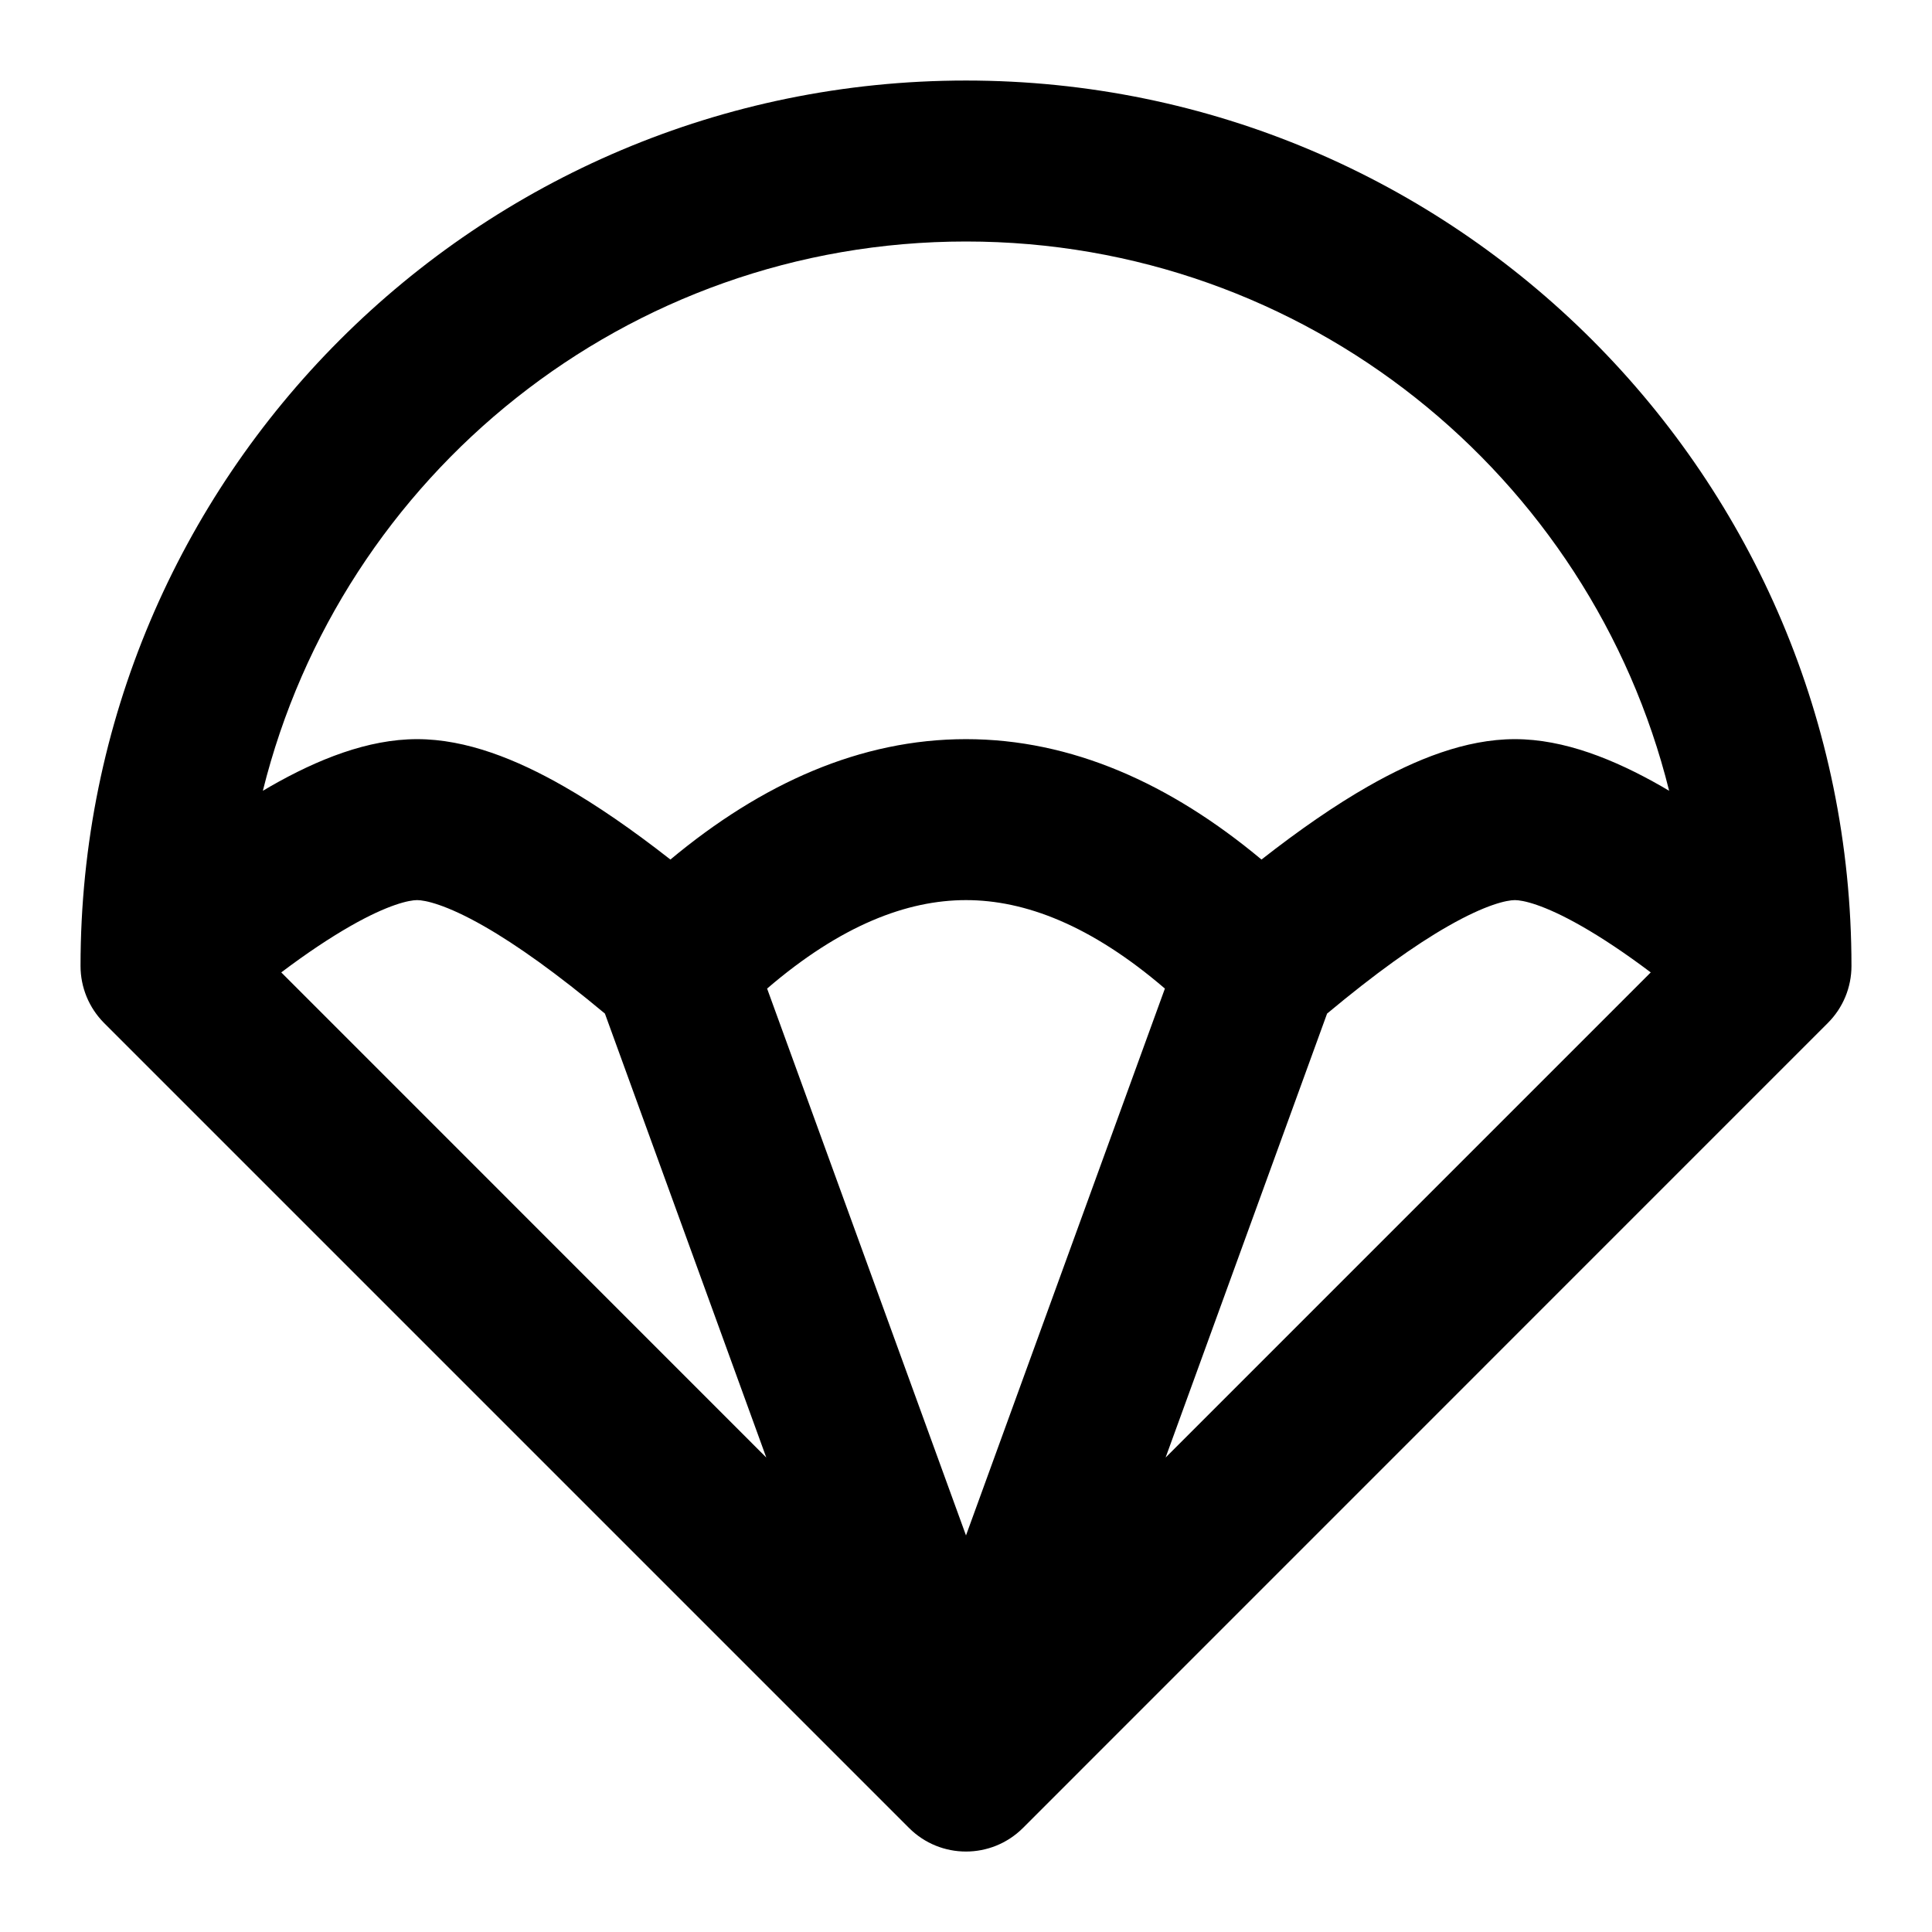<svg width="19" height="19" viewBox="0 0 19 19" xmlns="http://www.w3.org/2000/svg">
<path fill-rule="evenodd" clip-rule="evenodd" d="M0.792 9.5C0.792 4.691 4.69 0.792 9.5 0.792C14.309 0.792 18.208 4.691 18.208 9.5C18.208 9.71 18.125 9.911 17.976 10.06L10.06 17.977C9.75 18.286 9.249 18.286 8.94 17.977L1.023 10.06C0.875 9.911 0.792 9.71 0.792 9.5ZM2.585 7.777C2.61 7.762 2.635 7.747 2.66 7.733C3.123 7.468 3.618 7.269 4.102 7.269C4.587 7.269 5.081 7.468 5.544 7.733C5.87 7.919 6.22 8.161 6.593 8.453C7.493 7.703 8.464 7.269 9.5 7.269C10.536 7.269 11.507 7.703 12.406 8.453C12.779 8.161 13.129 7.919 13.455 7.733C13.919 7.468 14.413 7.269 14.898 7.269C15.382 7.269 15.876 7.468 16.34 7.733C16.365 7.747 16.39 7.762 16.415 7.777C15.644 4.674 12.841 2.375 9.5 2.375C6.159 2.375 3.355 4.674 2.585 7.777ZM16.234 9.563C15.98 9.372 15.754 9.222 15.554 9.108C15.178 8.893 14.973 8.852 14.898 8.852C14.822 8.852 14.617 8.893 14.241 9.108C13.916 9.293 13.521 9.576 13.051 9.968L11.463 14.334L16.234 9.563ZM9.5 15.1L11.456 9.722C10.73 9.099 10.08 8.852 9.5 8.852C8.92 8.852 8.269 9.099 7.544 9.722L9.5 15.1ZM5.949 9.968C5.479 9.576 5.083 9.293 4.759 9.108C4.383 8.893 4.177 8.852 4.102 8.852C4.027 8.852 3.821 8.893 3.445 9.108C3.246 9.222 3.019 9.372 2.766 9.563L7.536 14.334L5.949 9.968Z" />
</svg>
